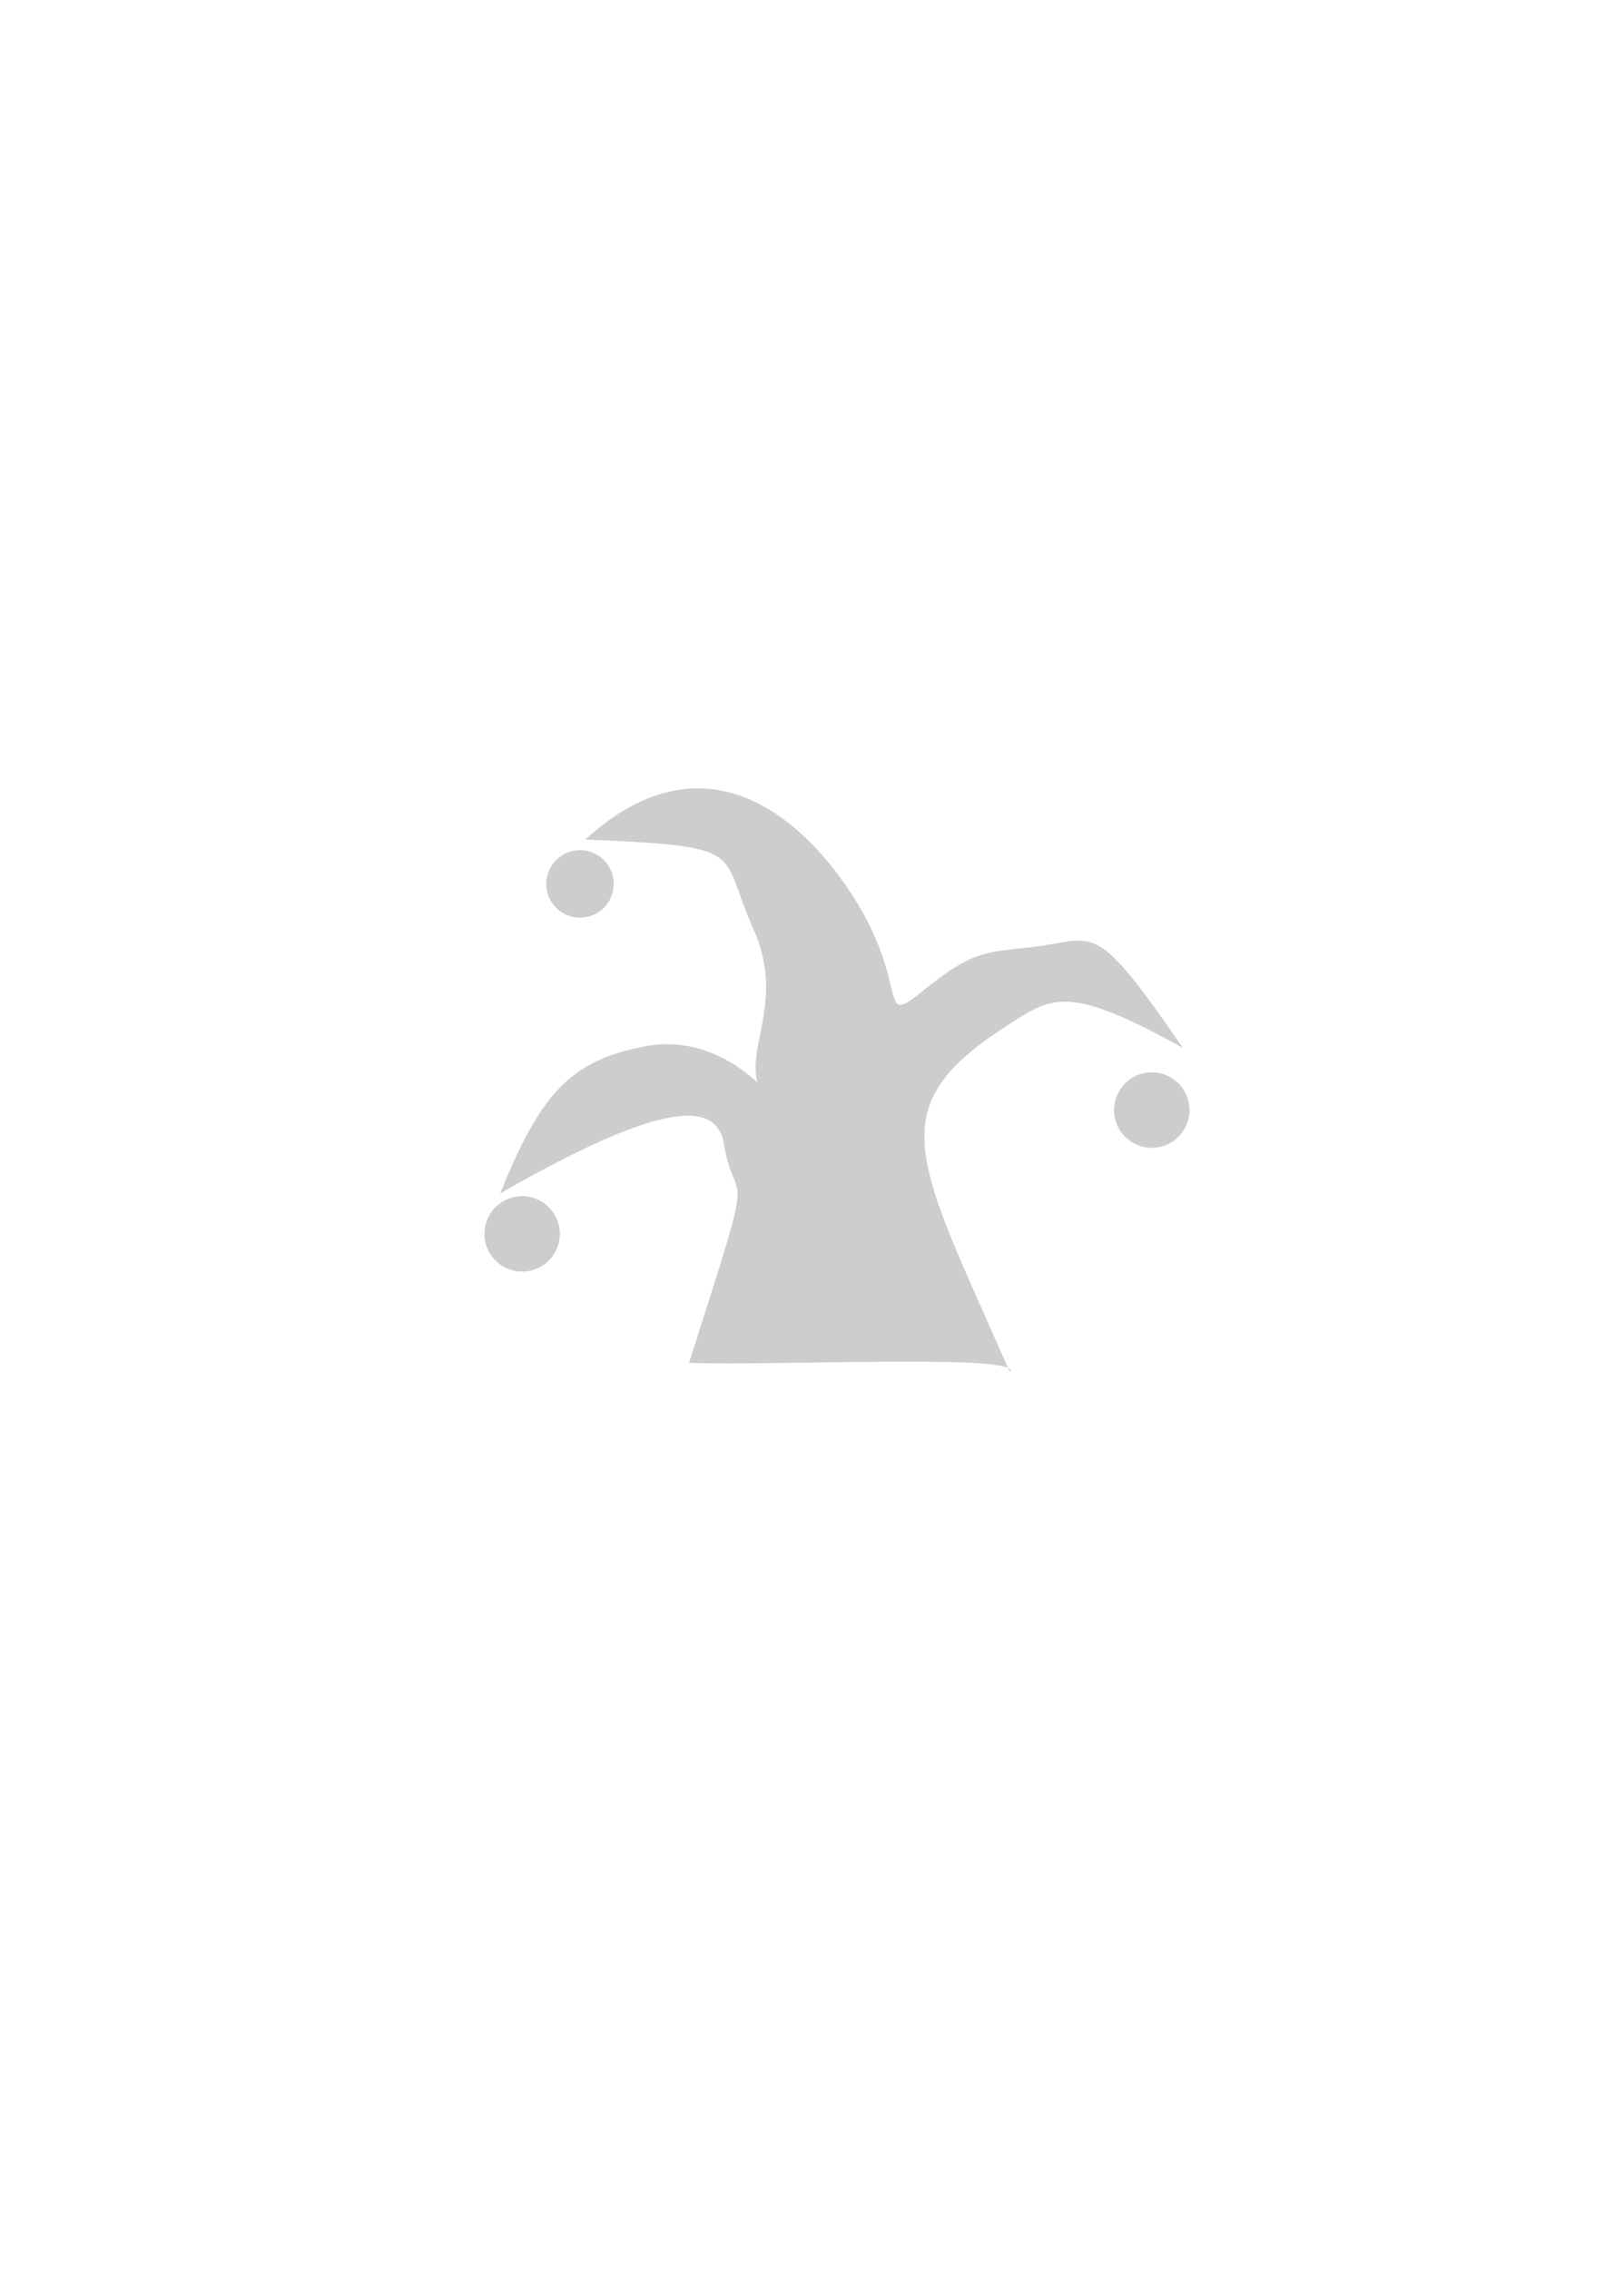 <?xml version="1.0" encoding="UTF-8" standalone="no"?>
<svg
   width="63mm"
   height="88mm"
   version="1.1"
   id="svg49"
   sodipodi:docname="card-fate-joker.svg"
   inkscape:version="1.3.2 (091e20e, 2023-11-25, custom)"
   viewBox="0 0 238.111 332.599"
   xml:space="preserve"
   xmlns:inkscape="http://www.inkscape.org/namespaces/inkscape"
   xmlns:sodipodi="http://sodipodi.sourceforge.net/DTD/sodipodi-0.dtd"
   xmlns="http://www.w3.org/2000/svg"
   xmlns:svg="http://www.w3.org/2000/svg"><sodipodi:namedview
     id="namedview49"
     pagecolor="#ffffff"
     bordercolor="#000000"
     borderopacity="0.25"
     inkscape:showpageshadow="2"
     inkscape:pageopacity="0.0"
     inkscape:pagecheckerboard="0"
     inkscape:deskcolor="#d1d1d1"
     inkscape:zoom="1.3073248"
     inkscape:cx="106.70646"
     inkscape:cy="308.2631"
     inkscape:window-width="1350"
     inkscape:window-height="1040"
     inkscape:window-x="234"
     inkscape:window-y="0"
     inkscape:window-maximized="0"
     inkscape:current-layer="svg49"
     inkscape:document-units="mm"
     showgrid="false" /><defs
     id="defs17"><linearGradient
       id="gradient_0"
       gradientUnits="userSpaceOnUse"
       x1="787.833"
       y1="417.136"
       x2="896.295"
       y2="336.468"><stop
         offset="0"
         stop-color="#167F8A"
         id="stop16" /><stop
         offset="1"
         stop-color="#159BA9"
         id="stop17" /></linearGradient><linearGradient
       id="gradient_0-2"
       gradientUnits="userSpaceOnUse"
       x1="439.112"
       y1="464.522"
       x2="373.026"
       y2="386.068"><stop
         offset="0"
         stop-color="#FEA902"
         id="stop24-7" /><stop
         offset="1"
         stop-color="#FEC100"
         id="stop25-8" /></linearGradient><linearGradient
       id="gradient_0-8"
       gradientUnits="userSpaceOnUse"
       x1="505.637"
       y1="183.797"
       x2="171.414"
       y2="155.431"><stop
         offset="0"
         stop-color="#EEA800"
         id="stop3" /><stop
         offset="1"
         stop-color="#FEF49E"
         id="stop4" /></linearGradient><linearGradient
       id="gradient_1-2"
       gradientUnits="userSpaceOnUse"
       x1="297.286"
       y1="286.582"
       x2="163.532"
       y2="635.065"><stop
         offset="0"
         stop-color="#BE8500"
         id="stop5" /><stop
         offset="1"
         stop-color="#FFEA5F"
         id="stop6" /></linearGradient><linearGradient
       id="gradient_2"
       gradientUnits="userSpaceOnUse"
       x1="690.969"
       y1="886.345"
       x2="530.028"
       y2="327.178"><stop
         offset="0"
         stop-color="#936602"
         id="stop7" /><stop
         offset="1"
         stop-color="#E6AB0B"
         id="stop8" /></linearGradient><linearGradient
       id="gradient_0-6"
       gradientUnits="userSpaceOnUse"
       x1="756.237"
       y1="543.653"
       x2="570.922"
       y2="327.42"><stop
         offset="0"
         stop-color="#9650B5"
         id="stop1" /><stop
         offset="1"
         stop-color="#B262D0"
         id="stop2" /></linearGradient><linearGradient
       id="gradient_1-21"
       gradientUnits="userSpaceOnUse"
       x1="431.044"
       y1="954.888"
       x2="538.147"
       y2="89.449"><stop
         offset="0"
         stop-color="#002757"
         id="stop3-8"
         style="stop-color:#000000;stop-opacity:1;" /><stop
         offset="1"
         stop-color="#4B448F"
         id="stop4-0" /></linearGradient></defs><defs
     id="defs25"><linearGradient
       id="gradient_1"
       gradientUnits="userSpaceOnUse"
       x1="567.449"
       y1="699.044"
       x2="868.415"
       y2="779.635"><stop
         offset="0"
         stop-color="#176366"
         id="stop24"
         style="stop-color:#000000;stop-opacity:1;" /><stop
         offset="1"
         stop-color="#157C89"
         id="stop25" /></linearGradient></defs><path
     id="path1-8"
     style="fill:#000000;fill-opacity:0.197;stroke-width:12.082"
     inkscape:transform-center-x="-0.57424876"
     inkscape:transform-center-y="-2.1002175"
     d="m 148.07,201.043 c 2.208,-2.714 -33.446,-0.911 -47.045,-1.366 10.296,-32.151 6.904,-21.482 5.101,-32.135 -1.128,-6.663 -9.977,-5.76 -32.782,7.31 6.052,-15.092 10.612,-19.424 21.016,-21.512 13.486,-2.706 22.06,11.507 18.933,8.72 -6.698,-5.968 2.774,-13.544 -2.845,-25.977 -5.22,-11.549 -0.214,-12.015 -24.622,-13.084 18.074,-16.474 32.022,-1.687 37.281,5.464 11.166,15.184 4.999,22.54 12.047,16.844 7.286,-5.889 8.9,-5.746 16.032,-6.528 9.527,-1.044 8.85,-4.728 22.253,14.758 -17.089,-9.454 -19.139,-7.574 -26.12,-3.048 -18.39,11.923 -12.994,19.288 0.75,50.554 z"
     sodipodi:nodetypes="ccscssscssscsc" /><path
     style="fill:#000000;fill-opacity:0.197;stroke-width:6.532"
     id="path2"
     sodipodi:type="arc"
     sodipodi:cx="168.87563"
     sodipodi:cy="162.64453"
     sodipodi:rx="5.5255055"
     sodipodi:ry="5.5255055"
     sodipodi:start="0.027304543"
     sodipodi:end="6.2831853"
     sodipodi:open="true"
     sodipodi:arc-type="arc"
     d="m 174.399,162.795 a 5.526,5.526 0 0 1 -5.637,5.373 5.526,5.526 0 0 1 -5.412,-5.6 5.526,5.526 0 0 1 5.563,-5.45 5.526,5.526 0 0 1 5.488,5.525"
     inkscape:transform-center-x="0.1538913"
     inkscape:transform-center-y="-6.5316224e-06" /><path
     style="fill:#000000;fill-opacity:0.197;stroke-width:6.532"
     id="path2-4"
     sodipodi:type="arc"
     sodipodi:cx="76.554832"
     sodipodi:cy="180.78192"
     sodipodi:rx="5.5255055"
     sodipodi:ry="5.5255055"
     sodipodi:start="0.027304543"
     sodipodi:end="6.2831853"
     sodipodi:open="true"
     sodipodi:arc-type="arc"
     d="m 82.078,180.933 a 5.526,5.526 0 0 1 -5.637,5.373 5.526,5.526 0 0 1 -5.412,-5.6 5.526,5.526 0 0 1 5.563,-5.45 5.526,5.526 0 0 1 5.488,5.525" /><path
     style="fill:#000000;fill-opacity:0.197;stroke-width:5.844"
     id="path2-5"
     sodipodi:type="arc"
     sodipodi:cx="85.039459"
     sodipodi:cy="129.51021"
     sodipodi:rx="4.9438729"
     sodipodi:ry="4.9438729"
     sodipodi:start="0.027304543"
     sodipodi:end="6.2831853"
     sodipodi:open="true"
     sodipodi:arc-type="arc"
     d="m 89.981,129.645 a 4.944,4.944 0 0 1 -5.043,4.808 4.944,4.944 0 0 1 -4.842,-5.01 4.944,4.944 0 0 1 4.977,-4.876 4.944,4.944 0 0 1 4.91,4.944" /></svg>
